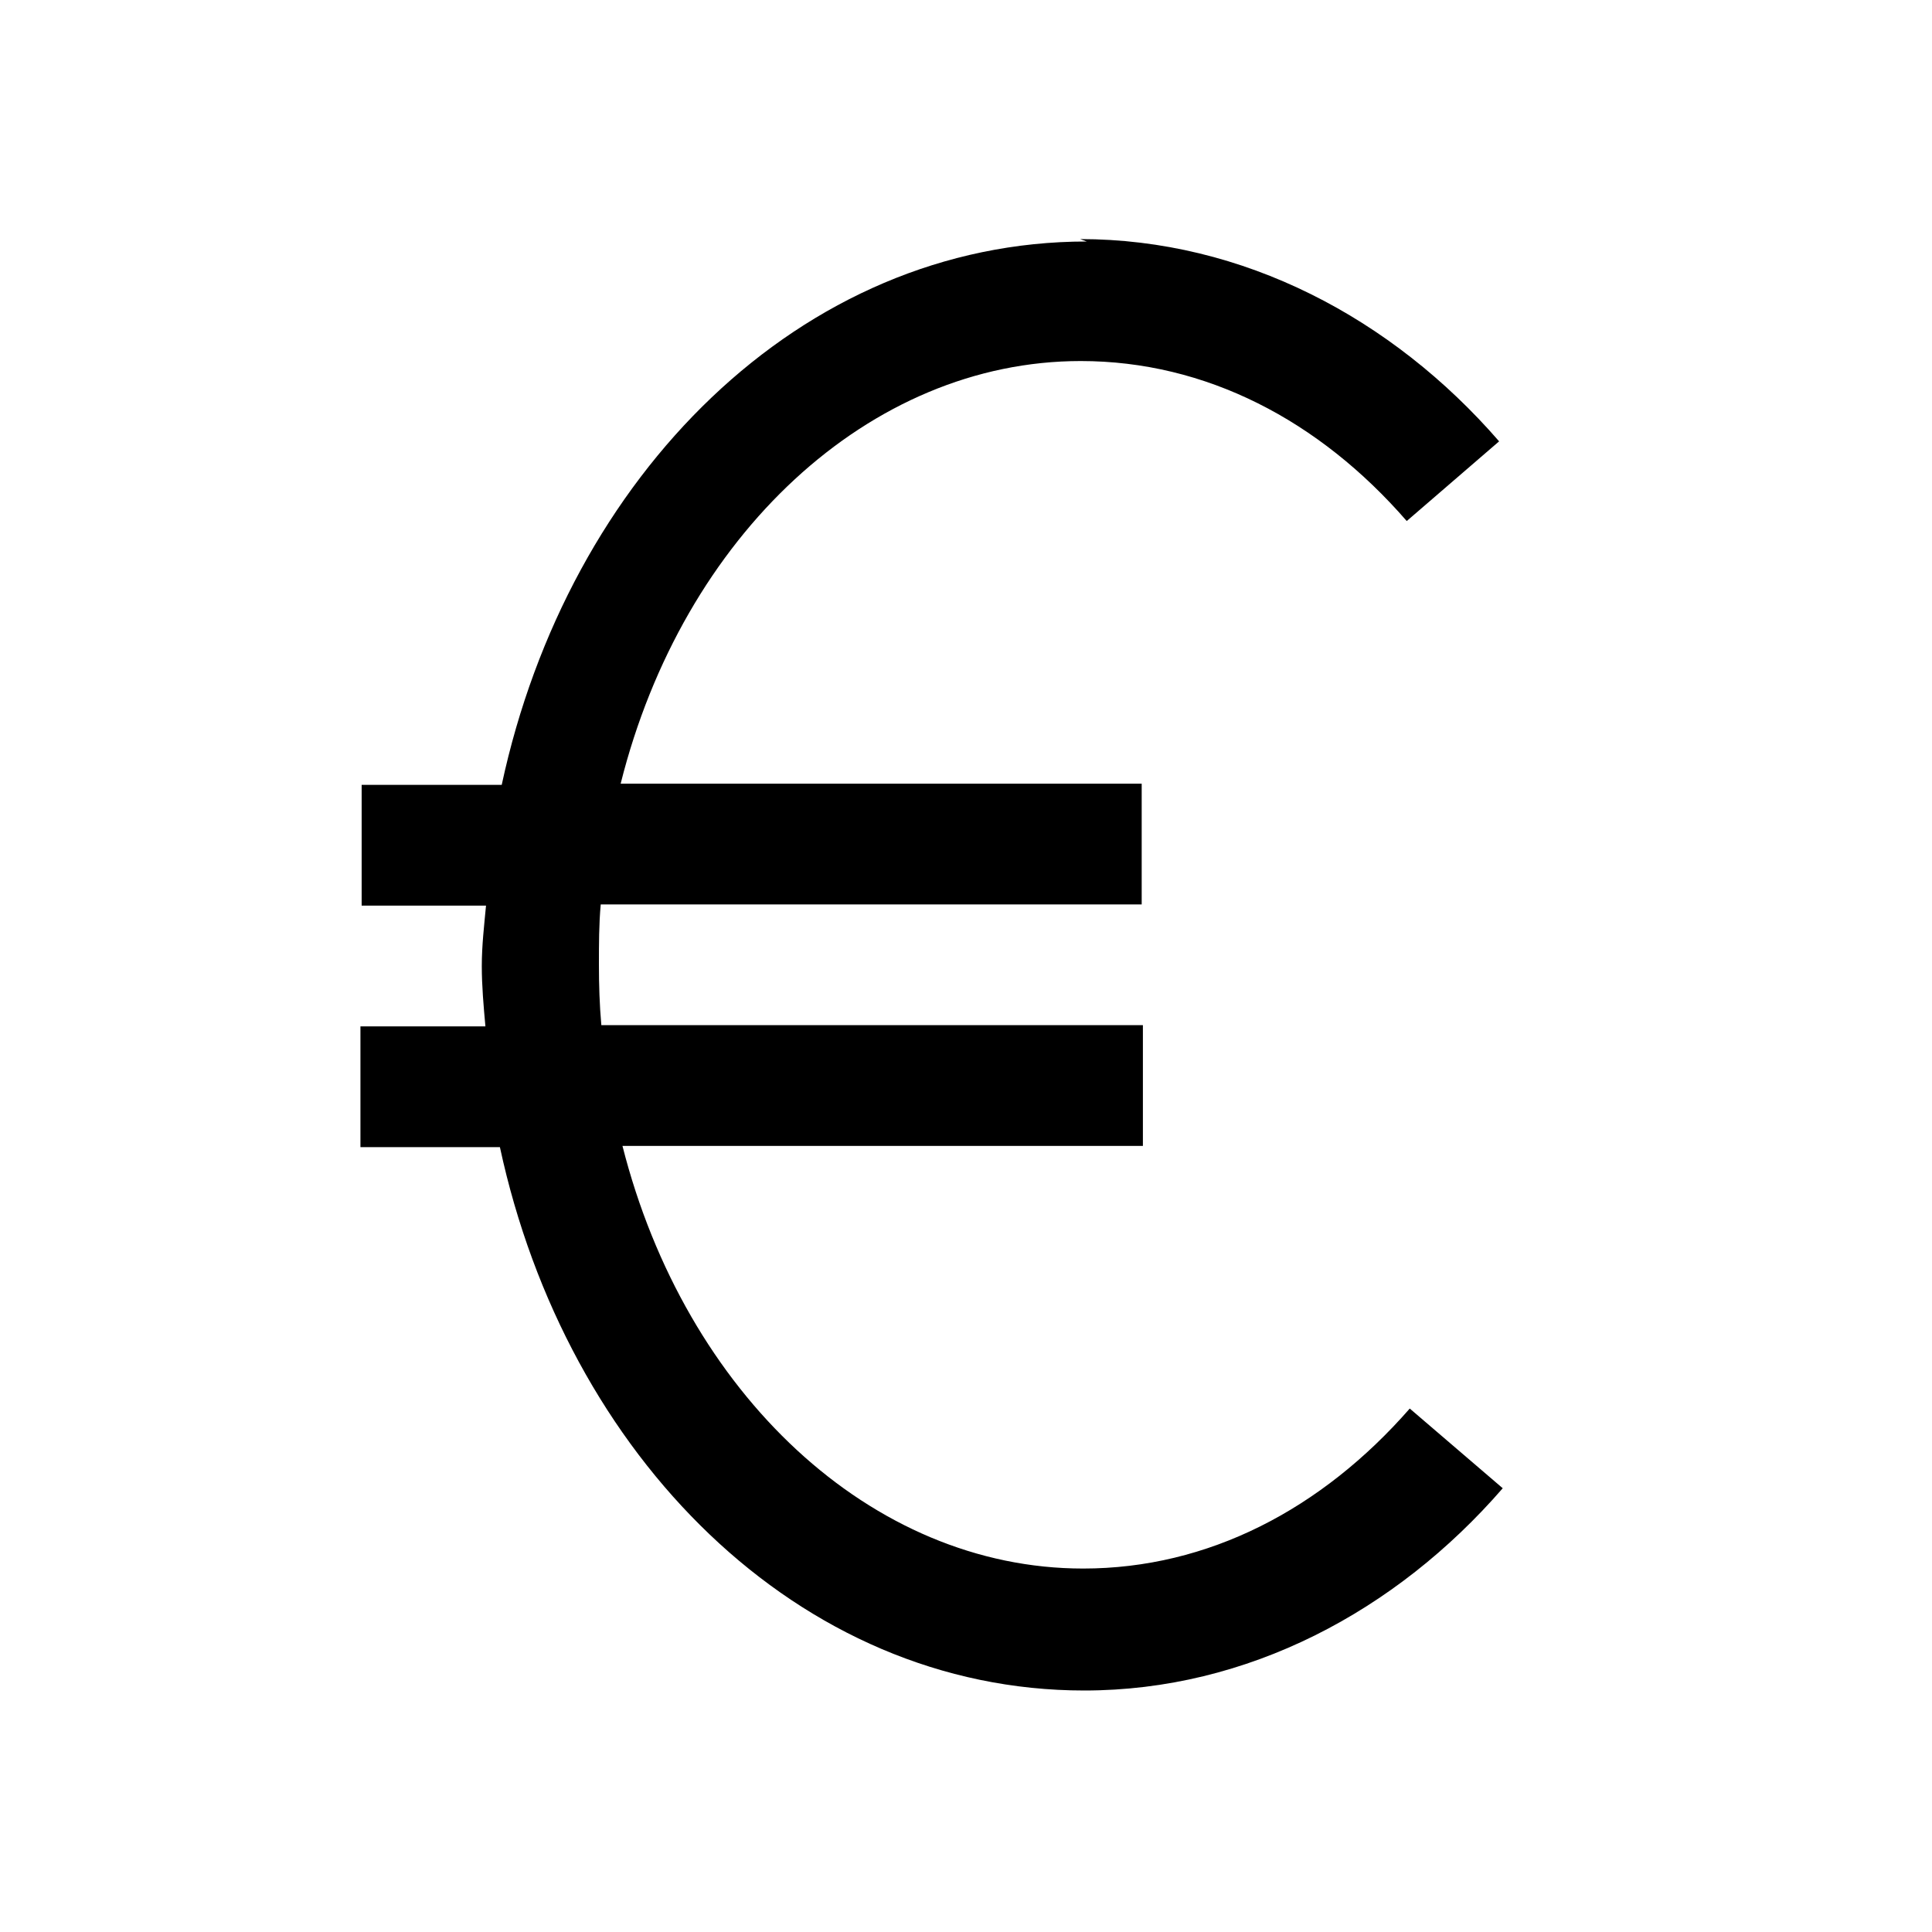 <svg viewBox="0 0 32 32" xmlns="http://www.w3.org/2000/svg"><path d="M18 4c-4.74 0-8.59 3.88-9.69 9H5.99v2h2.06c-.03.32-.07.66-.07 1 0 .33.03.67.06 1H5.97v2h2.31c1.1 5.11 4.94 9 9.68 9 2.7 0 5.16-1.31 6.93-3.35l-1.54-1.32c-1.46 1.67-3.34 2.65-5.41 2.65 -3.51 0-6.59-2.9-7.63-7h8.62v-2H9.96c-.03-.34-.04-.67-.04-1 0-.34 0-.67.03-1h8.96v-2h-8.63c1.03-4.11 4.12-7 7.62-7 2.07 0 3.95.98 5.4 2.65l1.53-1.32c-1.77-2.04-4.24-3.35-6.94-3.35Z"/></svg>